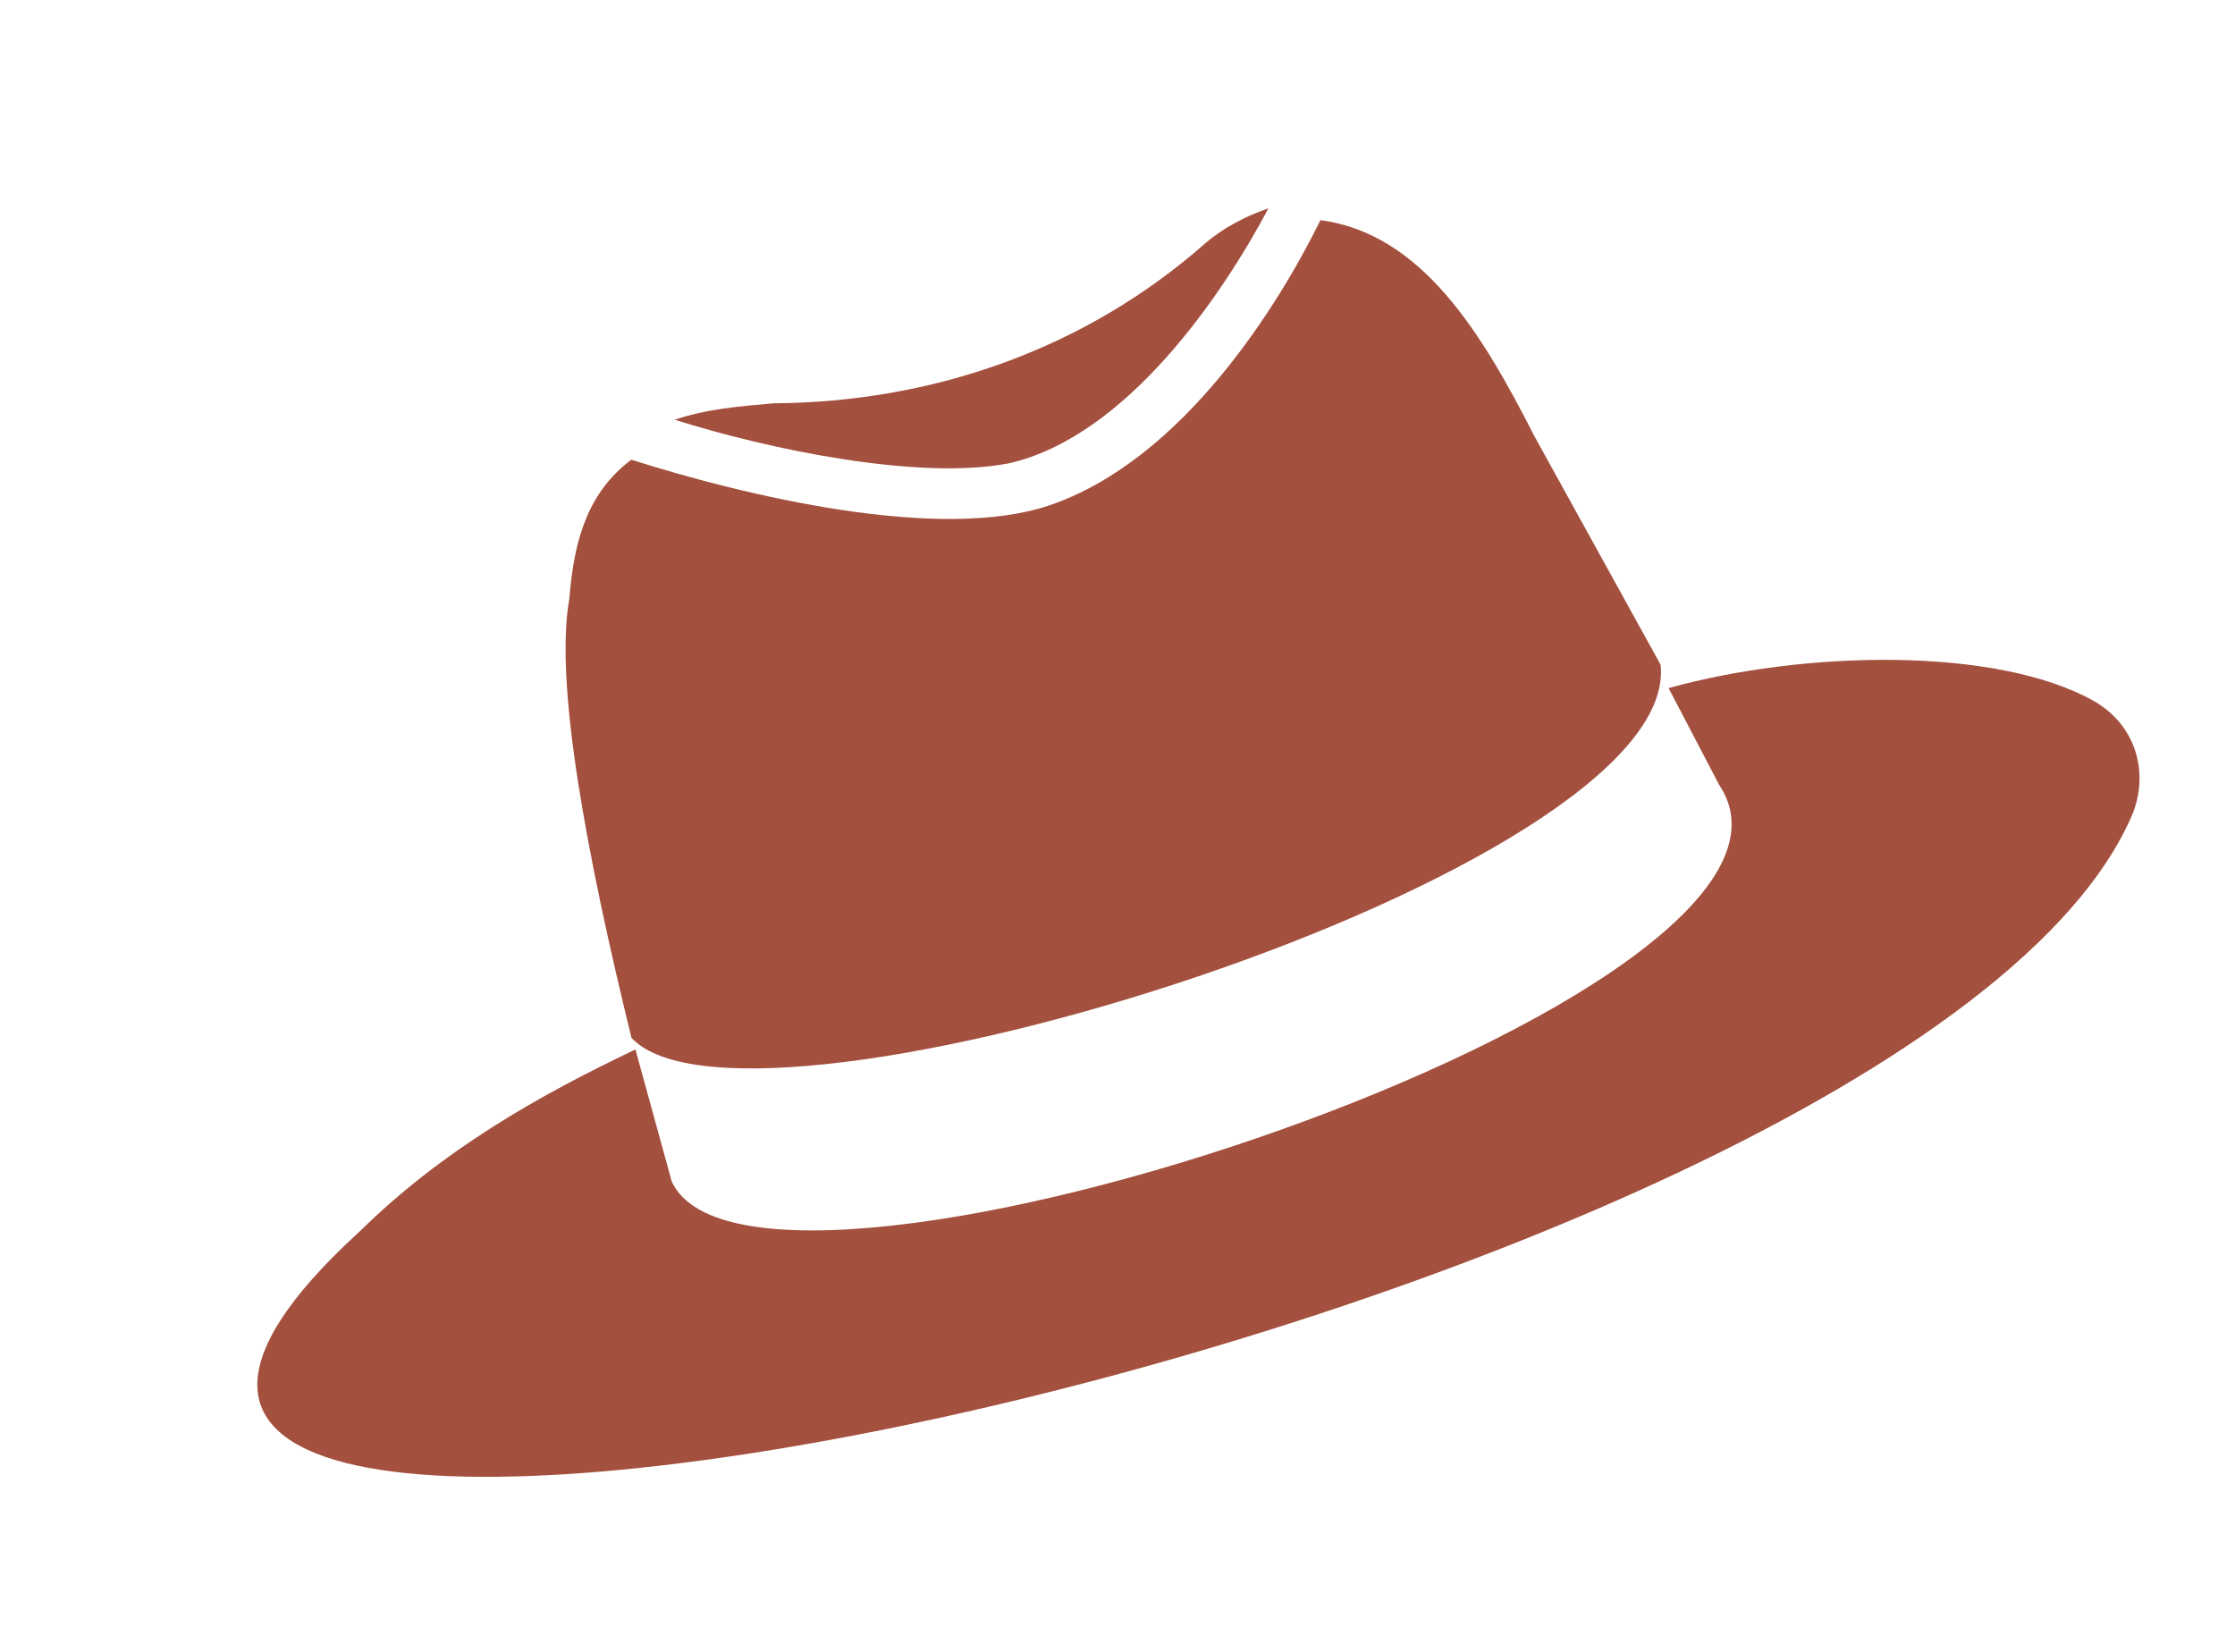<svg width="161" height="119" viewBox="0 0 161 119" fill="none" xmlns="http://www.w3.org/2000/svg">
<path d="M72.708 33.371C66.201 34.646 55.324 32.362 48.603 30.238C50.864 29.467 53.318 29.26 55.772 29.054C67.105 28.973 78.128 25.21 86.856 17.498C88.076 16.45 89.675 15.589 91.371 15.01C88.11 21.172 81.194 31.422 72.708 33.371Z" fill="#A4503E"/>
<path d="M45.488 74.766C42.277 61.662 39.922 49.212 41.011 43.16C41.357 38.624 42.467 35.405 45.473 33.117C53.614 35.703 67.71 39.096 75.624 36.395C85.233 33.116 92.142 21.922 95.121 15.856C102.4 16.843 106.7 23.895 110.532 31.423L119.622 47.886C121.24 62.796 53.958 83.867 45.488 74.766Z" fill="#A4503E"/>
<path d="M153.601 58.682C137.81 95.628 -16.659 127.522 25.94 88.684C31.849 82.881 38.715 78.96 45.774 75.604C45.774 75.604 45.87 75.886 45.774 75.604L48.392 85.124C54.436 98.208 134.05 71.666 123.836 56.534L120.197 49.571C130 46.857 143.787 46.569 150.804 50.485C153.933 52.257 154.808 55.745 153.601 58.682Z" fill="#A4503E"/>
</svg>
